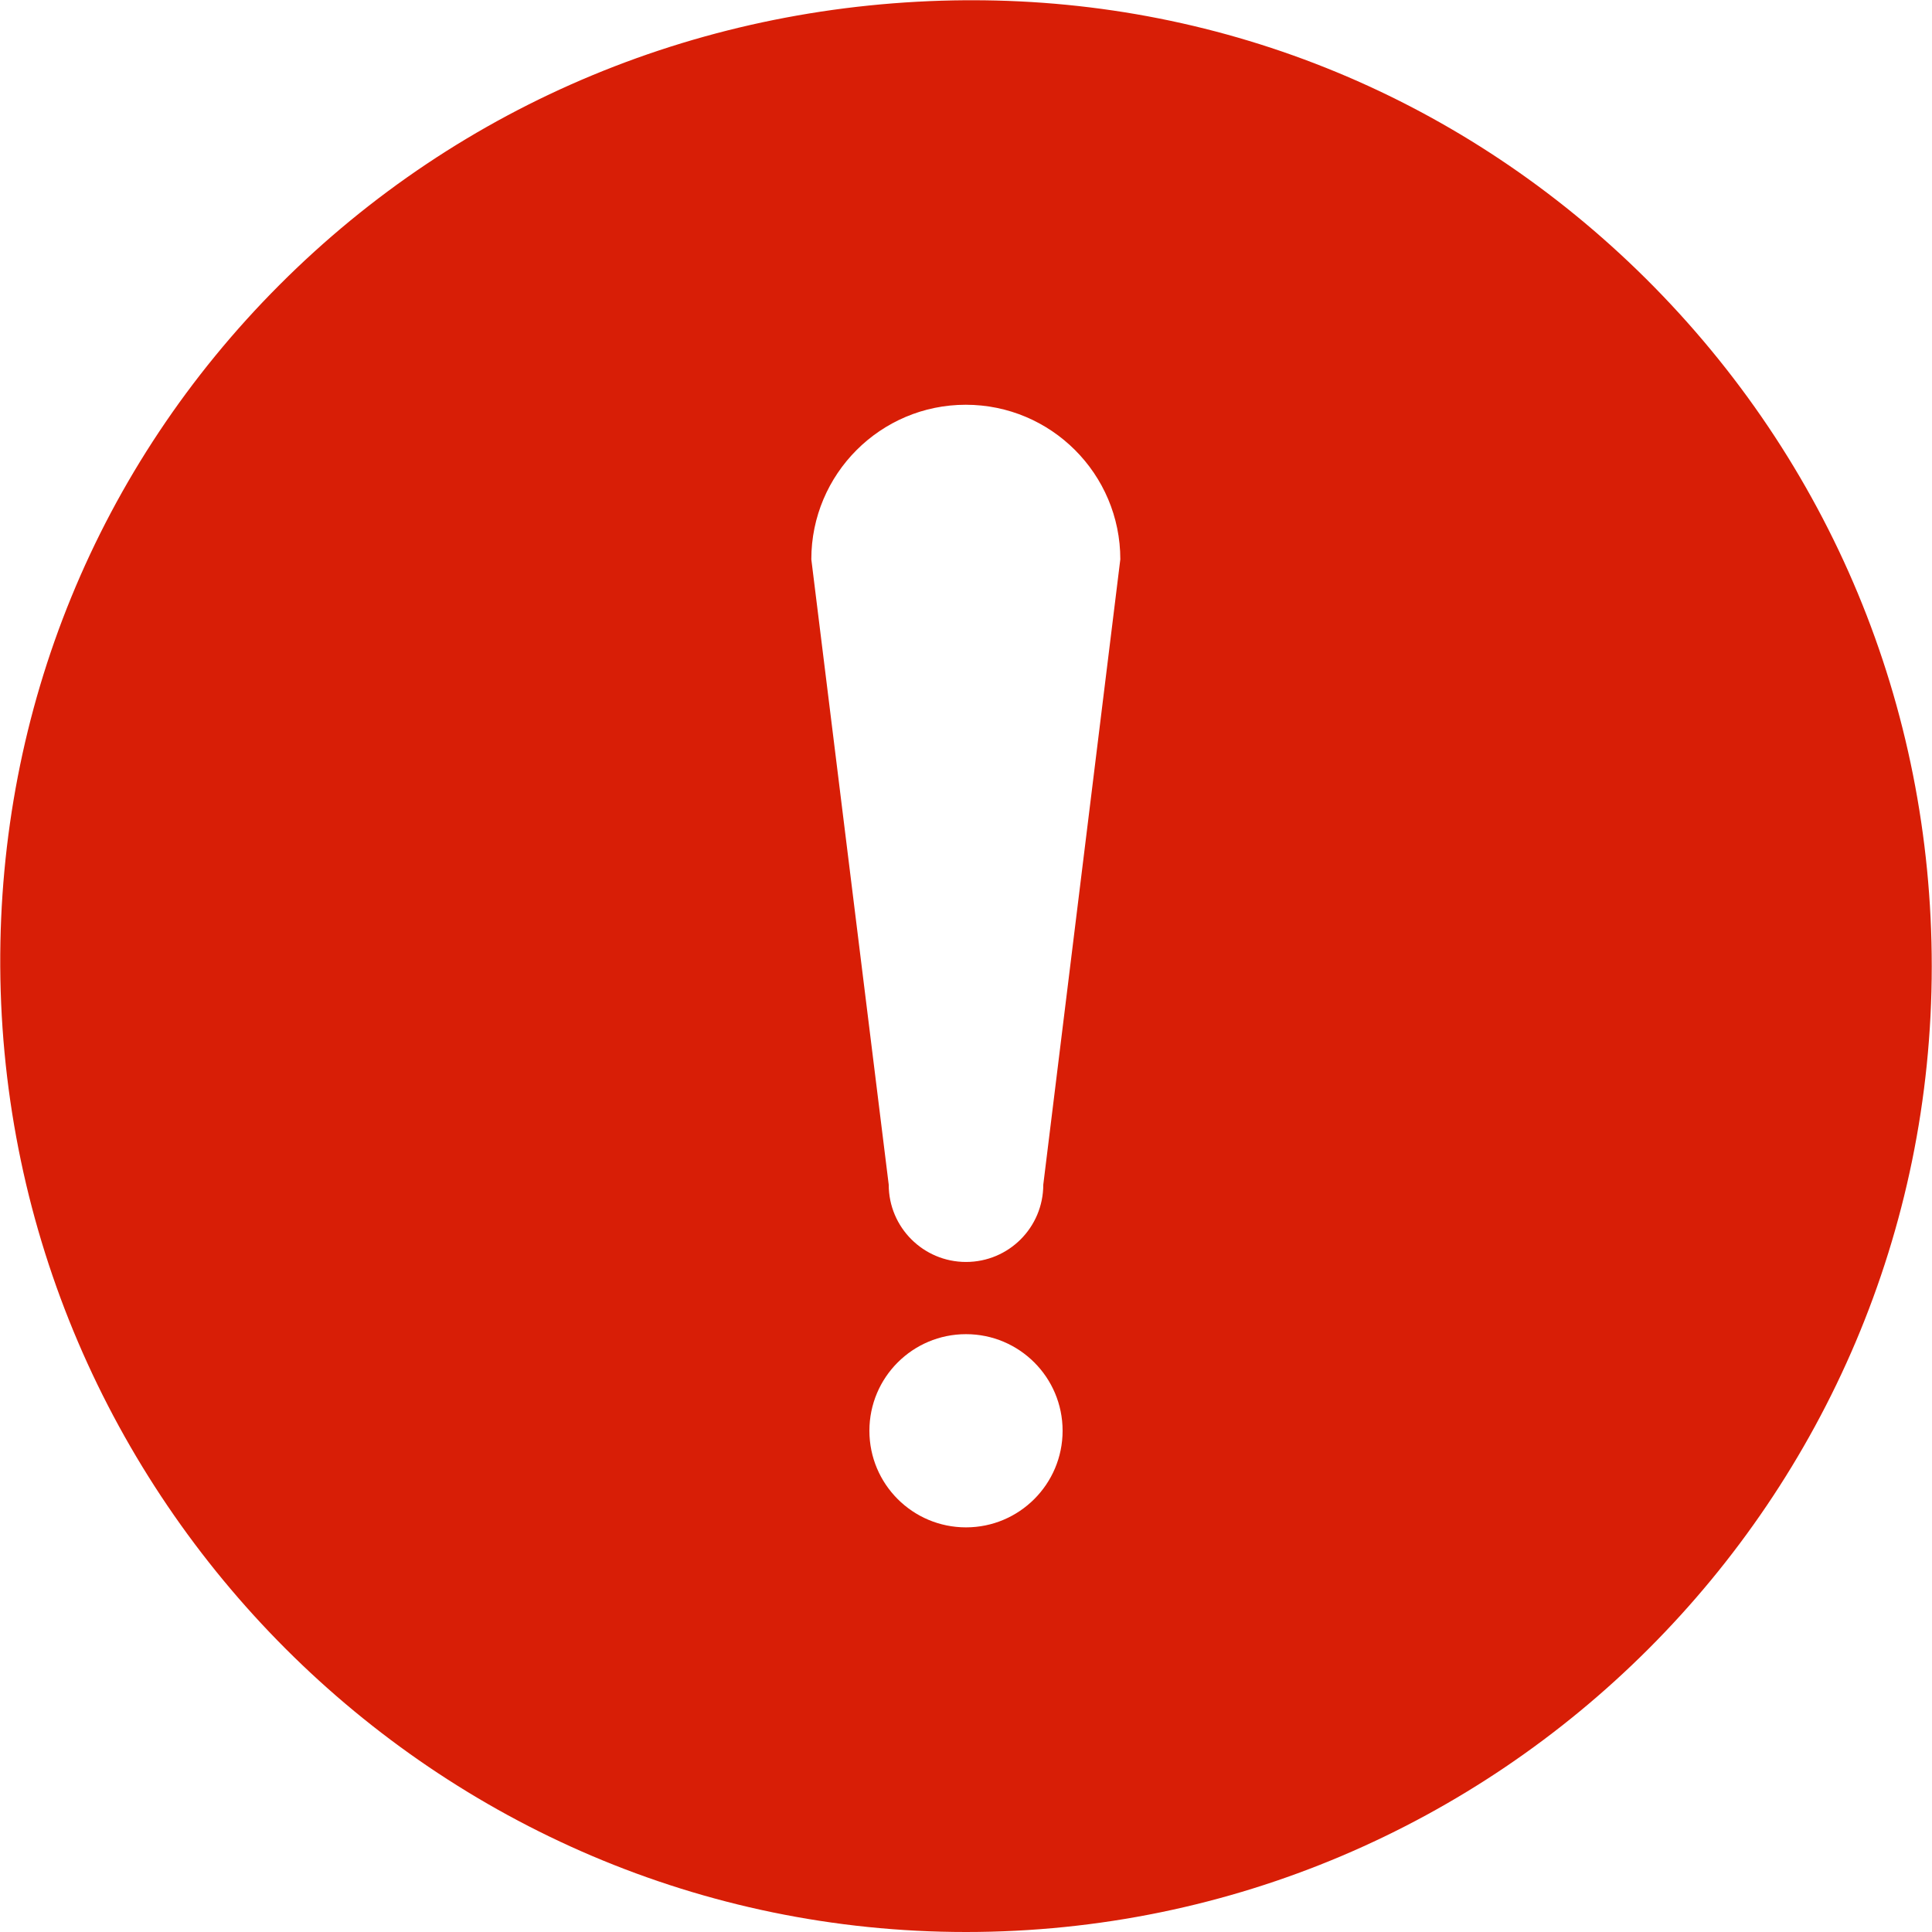 ﻿<?xml version="1.0" encoding="utf-8"?>
<svg version="1.1" xmlns:xlink="http://www.w3.org/1999/xlink" width="16px" height="16px" xmlns="http://www.w3.org/2000/svg">
  <g transform="matrix(1 0 0 1 -28 -141 )">
    <path d="M 15.998 8.002  C 15.998 5.847  15.156 3.824  13.63 2.307  C 12.13 0.819  10.153 0.002  8.053 0.002  L 7.998 0.002  C 5.835 0.017  3.816 0.855  2.314 2.36  C 0.811 3.865  -0.009 5.869  0.002 8.003  C 0.027 12.412  3.615 16  8 16  C 12.41 16  15.998 12.412  15.998 8.002  Z M 8.8 11.849  C 8.8 12.29  8.442 12.649  8 12.649  C 7.558 12.649  7.2 12.291  7.2 11.849  C 7.2 11.407  7.558 11.049  8 11.049  C 8.442 11.049  8.8 11.407  8.8 11.849  Z M 9.278 4.632  L 8.64 9.811  C 8.64 10.164  8.355 10.451  8 10.451  C 7.647 10.451  7.36 10.165  7.36 9.811  L 6.719 4.632  C 6.719 3.926  7.292 3.352  7.998 3.352  C 8.705 3.352  9.278 3.926  9.278 4.632  Z " fill-rule="nonzero" fill="#d81e06" stroke="none" transform="matrix(1 0 0 1 28 141 )" />
  </g>
</svg>